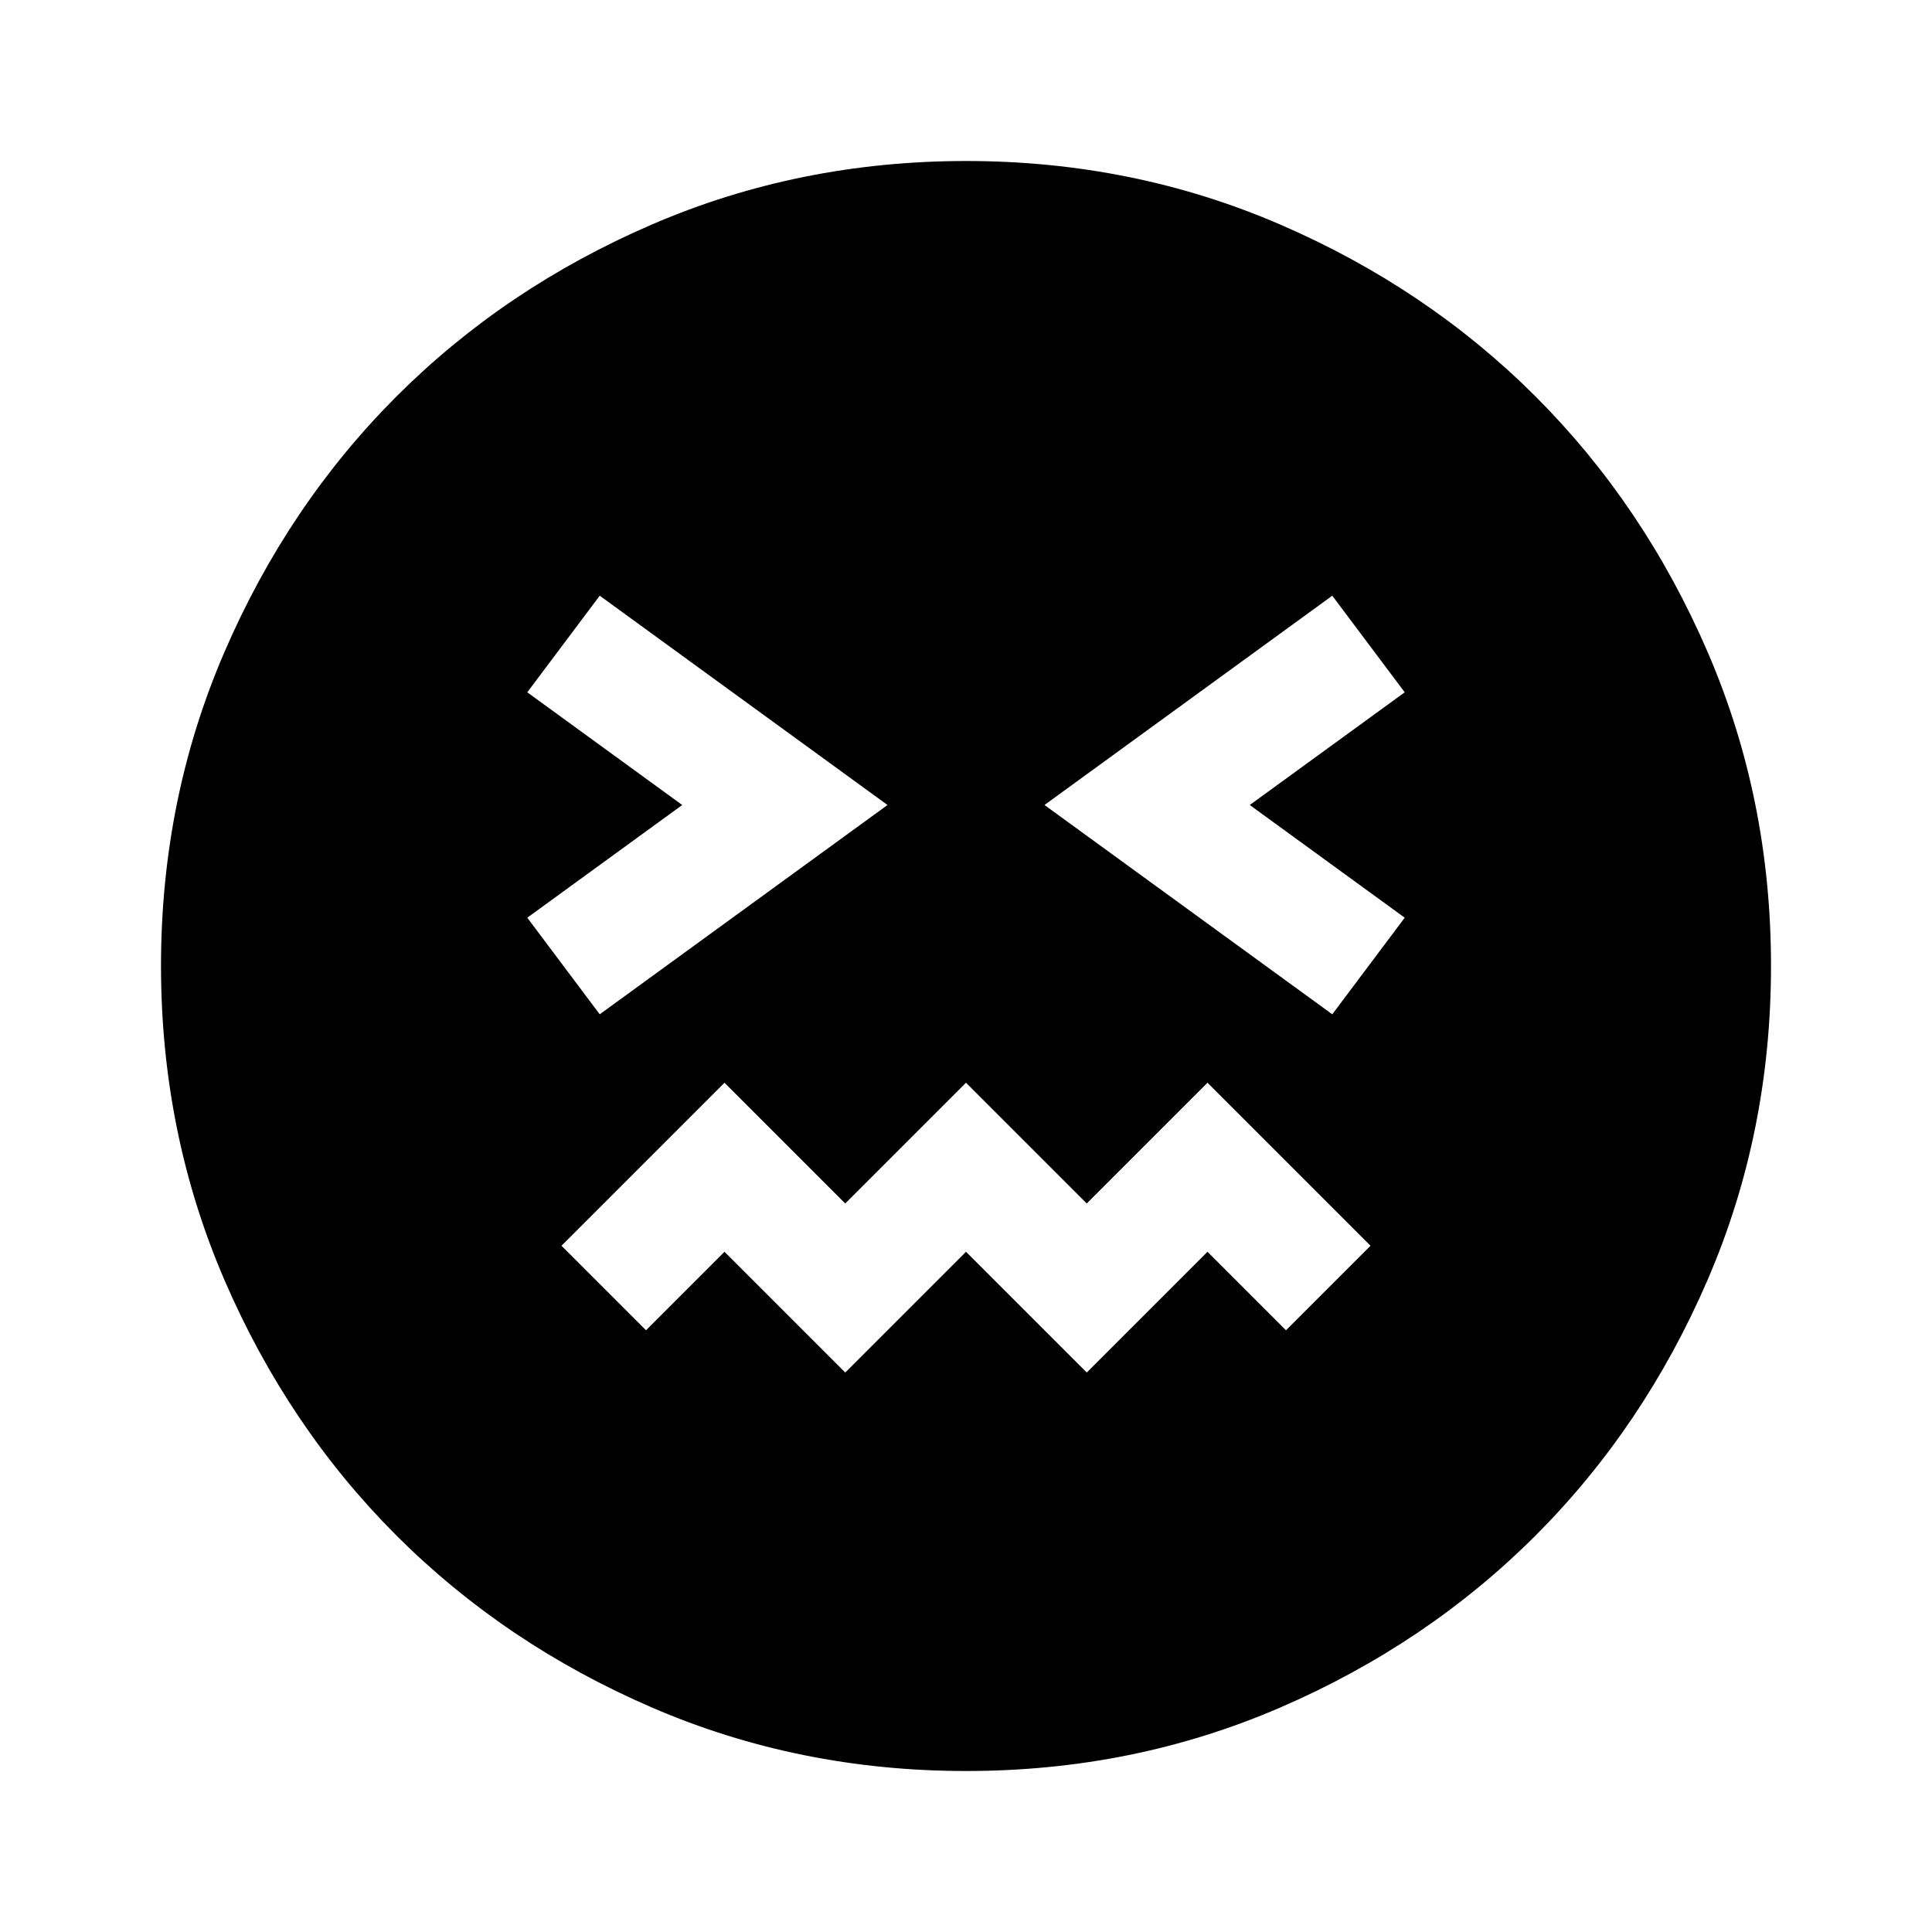 <svg xmlns="http://www.w3.org/2000/svg" width="1em" height="1em" viewBox="0 0 24 24"><path fill="currentColor" d="M12 22q-2.075 0-3.9-.788t-3.175-2.137q-1.35-1.35-2.137-3.175T2 12q0-2.075.788-3.9t2.137-3.175q1.35-1.35 3.175-2.137T12 2q2.075 0 3.9.788t3.175 2.137q1.35 1.35 2.138 3.175T22 12q0 2.075-.788 3.9t-2.137 3.175q-1.35 1.35-3.175 2.138T12 22m-4.55-9.4l3.575-2.6L7.45 7.4l-.9 1.2L8.475 10L6.55 11.4zm3.05 4.45l1.5-1.5l1.5 1.5l1.5-1.5l.975.975l1.05-1.05L15 13.45l-1.5 1.5l-1.5-1.5l-1.5 1.5l-1.5-1.5l-2.025 2.025l1.05 1.05L9 15.55zm6.05-4.45l.9-1.2l-1.925-1.4l1.925-1.4l-.9-1.2l-3.575 2.6z"/></svg>